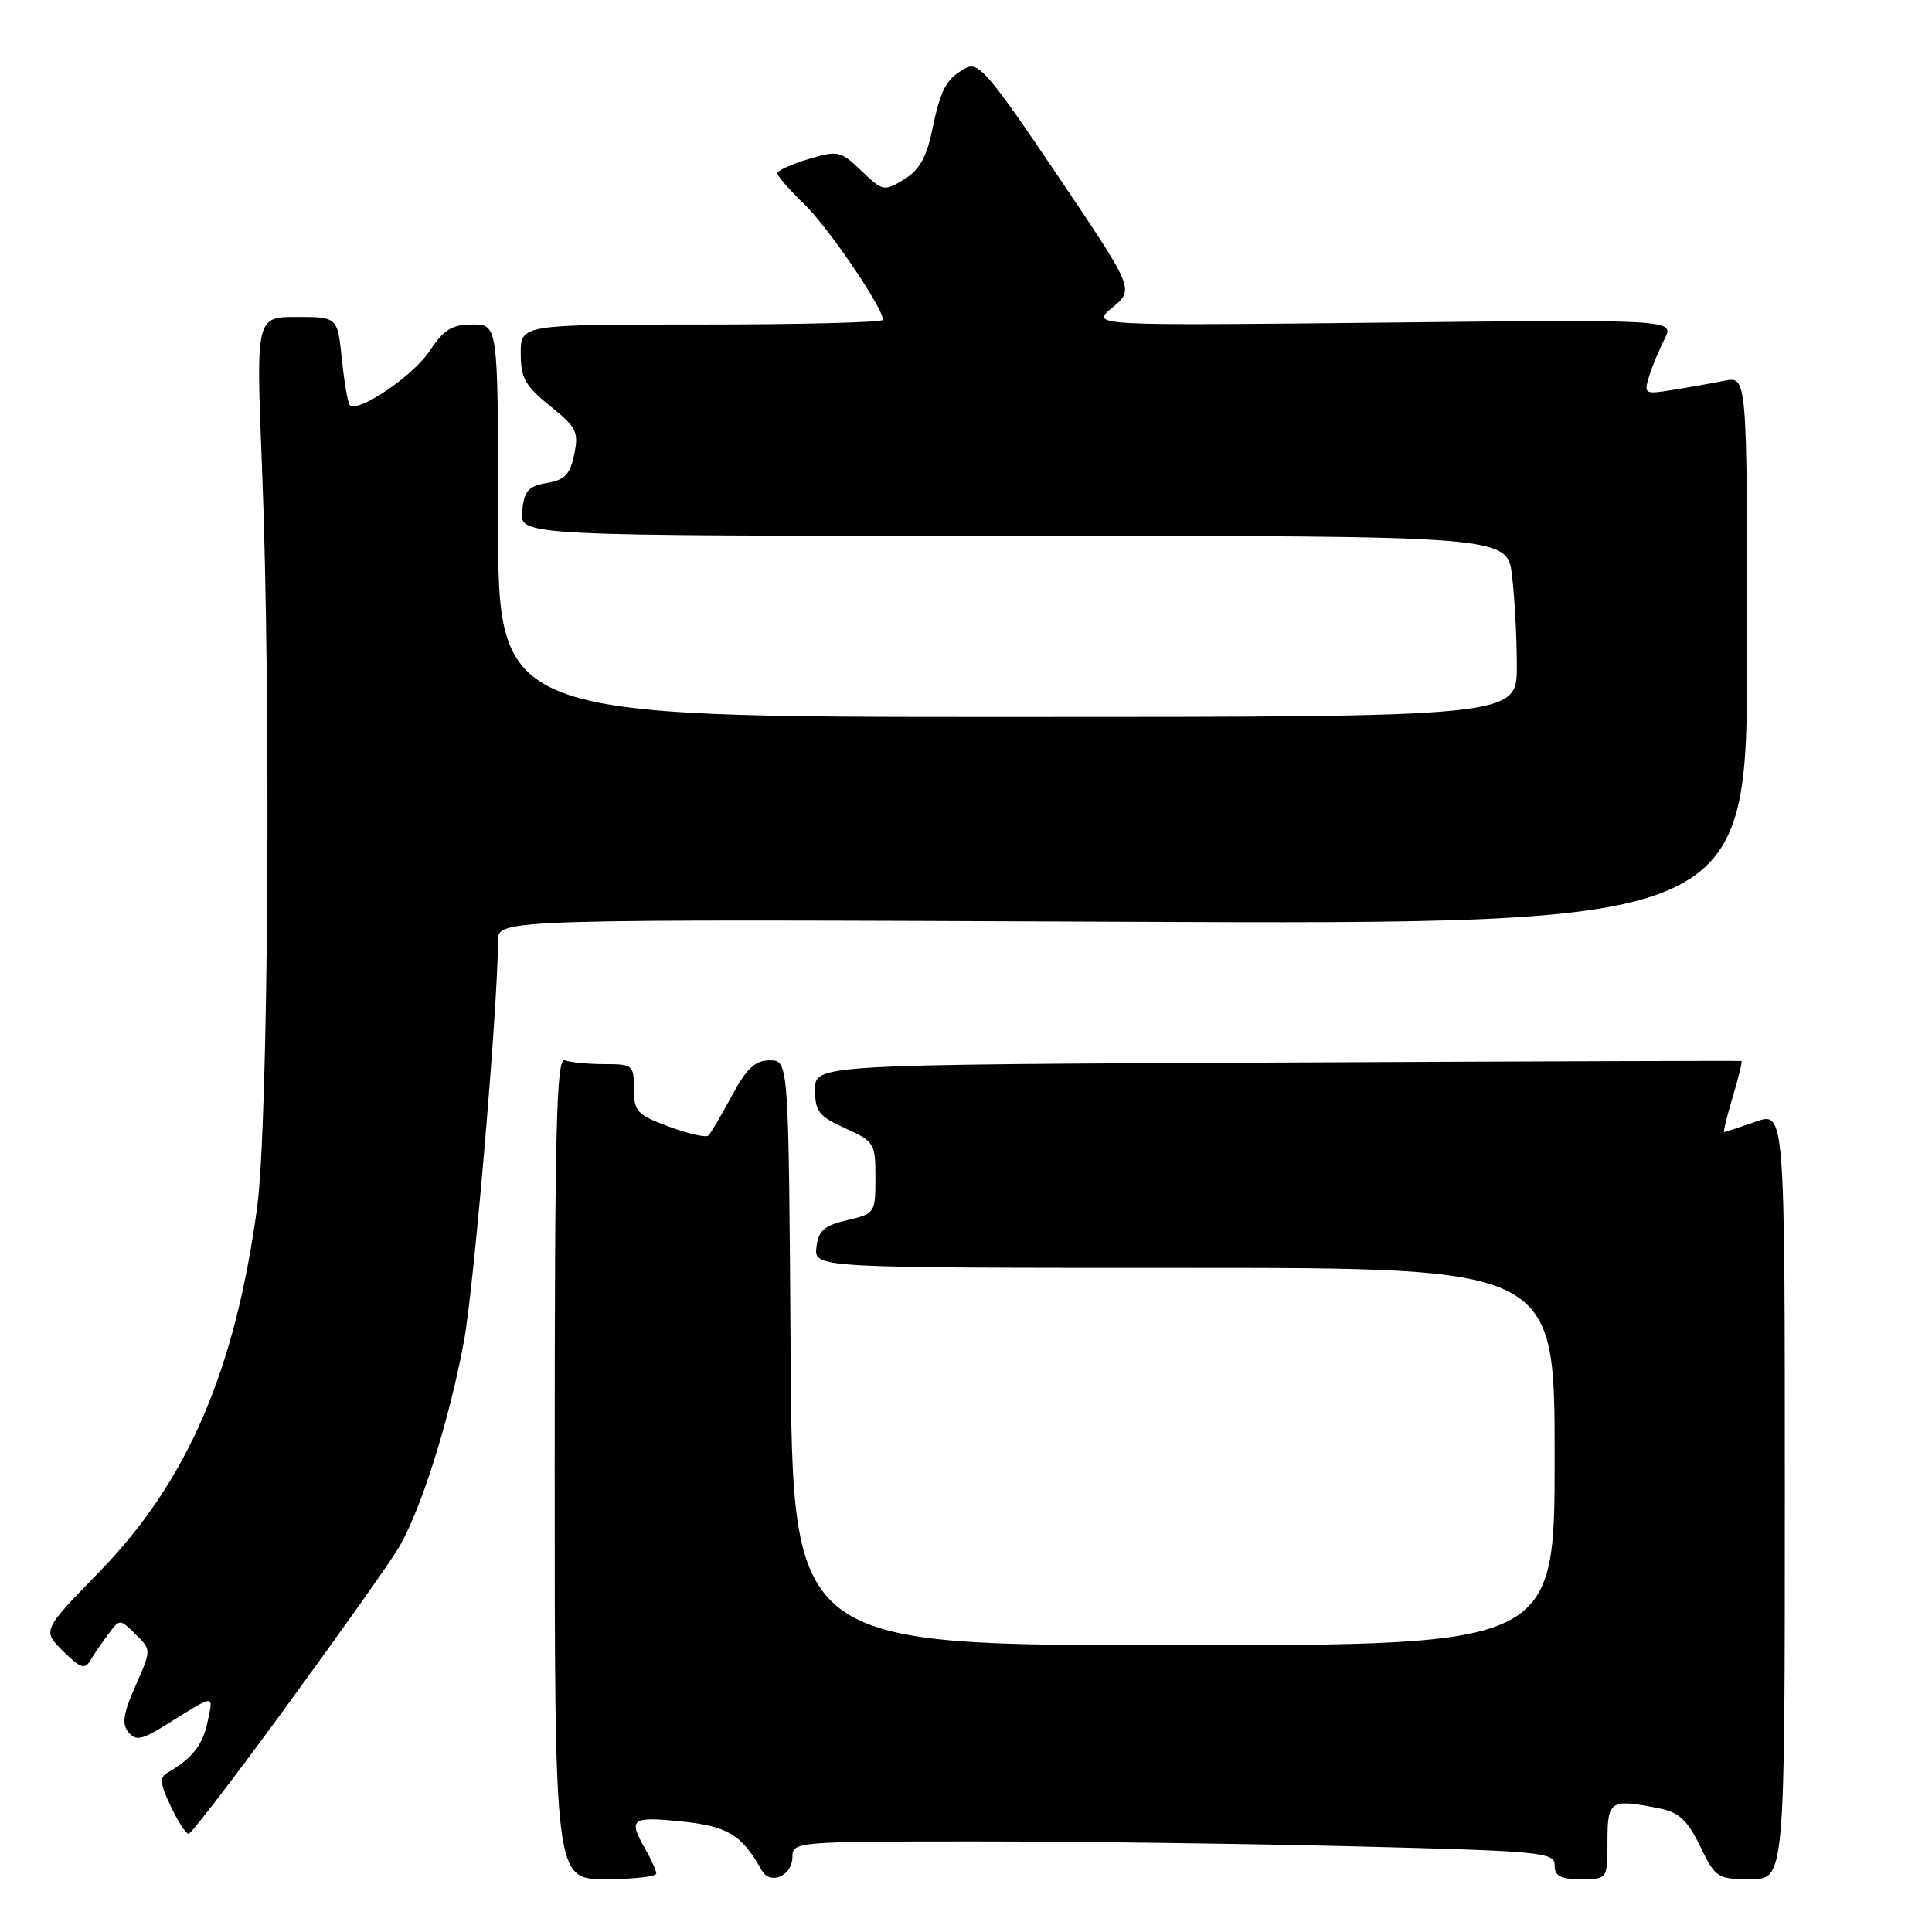 <?xml version="1.0" encoding="UTF-8" standalone="no"?>
<!DOCTYPE svg PUBLIC "-//W3C//DTD SVG 1.1//EN" "http://www.w3.org/Graphics/SVG/1.1/DTD/svg11.dtd" >
<svg xmlns="http://www.w3.org/2000/svg" xmlns:xlink="http://www.w3.org/1999/xlink" version="1.1" viewBox="0 0 256 256">
 <g >
 <path fill="currentColor"
d=" M 86.96 248.25 C 86.95 247.84 86.29 246.38 85.50 245.00 C 83.21 241.00 83.63 240.68 90.25 241.35 C 96.43 241.98 98.28 243.10 100.92 247.81 C 102.06 249.86 105.00 248.57 105.00 246.03 C 105.00 244.05 105.54 244.00 129.25 244.00 C 142.59 244.00 165.31 244.30 179.75 244.66 C 204.33 245.28 206.00 245.44 206.00 247.16 C 206.00 248.60 206.77 249.00 209.50 249.00 C 213.00 249.00 213.00 249.00 213.00 244.00 C 213.00 238.53 213.34 238.32 219.96 239.64 C 222.48 240.15 223.61 241.21 225.28 244.64 C 227.32 248.84 227.57 249.00 231.95 249.00 C 236.50 249.00 236.50 249.00 236.50 198.13 C 236.50 147.27 236.50 147.27 232.62 148.63 C 230.49 149.38 228.62 150.00 228.47 150.00 C 228.32 150.00 228.83 147.90 229.60 145.34 C 230.37 142.77 230.89 140.63 230.75 140.59 C 230.61 140.54 202.94 140.63 169.25 140.79 C 108.00 141.07 108.00 141.07 108.00 144.38 C 108.00 147.28 108.50 147.92 112.00 149.50 C 115.85 151.24 116.00 151.48 116.00 156.05 C 116.00 160.72 115.93 160.82 112.25 161.68 C 109.18 162.40 108.44 163.06 108.18 165.28 C 107.87 168.00 107.87 168.00 156.93 168.00 C 206.00 168.00 206.00 168.00 206.00 193.00 C 206.00 218.00 206.00 218.00 155.51 218.00 C 105.02 218.00 105.02 218.00 104.76 179.25 C 104.50 140.50 104.50 140.50 102.00 140.50 C 100.06 140.50 98.95 141.53 96.97 145.20 C 95.57 147.79 94.18 150.16 93.87 150.46 C 93.56 150.77 91.22 150.24 88.66 149.29 C 84.41 147.72 84.00 147.28 84.00 144.28 C 84.00 141.13 83.84 141.00 80.08 141.00 C 77.93 141.00 75.56 140.77 74.83 140.49 C 73.73 140.07 73.50 149.51 73.50 194.49 C 73.50 249.00 73.50 249.00 80.25 249.00 C 83.96 249.00 86.98 248.66 86.96 248.25 Z  M 38.05 225.96 C 44.90 216.59 51.51 207.26 52.75 205.21 C 55.67 200.40 59.48 188.43 61.45 177.87 C 62.79 170.74 65.97 133.45 65.99 124.64 C 66.00 121.78 66.00 121.78 148.75 122.14 C 231.50 122.50 231.50 122.50 231.50 86.18 C 231.50 49.85 231.50 49.85 228.50 50.45 C 226.85 50.78 223.76 51.33 221.64 51.67 C 217.92 52.27 217.80 52.20 218.51 49.90 C 218.92 48.58 219.84 46.34 220.57 44.92 C 221.88 42.33 221.88 42.33 183.19 42.75 C 144.50 43.16 144.50 43.16 147.40 40.75 C 150.31 38.34 150.31 38.34 140.08 23.17 C 131.08 9.82 129.64 8.12 127.99 9.01 C 125.39 10.40 124.65 11.76 123.50 17.32 C 122.76 20.88 121.79 22.56 119.78 23.78 C 117.14 25.38 116.97 25.34 114.15 22.64 C 111.37 19.98 111.04 19.91 107.12 21.08 C 104.85 21.76 103.00 22.61 103.00 22.96 C 103.00 23.32 104.61 25.16 106.57 27.05 C 109.75 30.12 117.00 40.78 117.00 42.38 C 117.00 42.72 106.20 43.00 93.00 43.00 C 69.00 43.00 69.00 43.00 69.00 46.83 C 69.00 50.08 69.59 51.14 72.88 53.79 C 76.39 56.60 76.70 57.23 76.09 60.20 C 75.55 62.86 74.85 63.59 72.46 64.00 C 69.98 64.43 69.45 65.04 69.19 67.75 C 68.87 71.00 68.87 71.00 134.30 71.00 C 199.72 71.00 199.72 71.00 200.35 76.25 C 200.70 79.14 200.99 84.54 200.99 88.25 C 201.00 95.00 201.00 95.00 133.50 95.00 C 66.00 95.00 66.00 95.00 66.00 69.00 C 66.00 43.00 66.00 43.00 62.63 43.00 C 59.88 43.00 58.82 43.65 56.88 46.57 C 54.69 49.85 47.42 54.76 46.34 53.68 C 46.09 53.42 45.62 50.69 45.30 47.61 C 44.72 42.00 44.72 42.00 39.32 42.00 C 33.92 42.00 33.92 42.00 34.71 61.75 C 35.93 92.36 35.56 148.98 34.07 160.00 C 31.12 181.73 24.81 196.31 13.16 208.28 C 5.60 216.05 5.60 216.05 8.35 218.78 C 10.66 221.06 11.25 221.26 11.98 220.00 C 12.47 219.18 13.54 217.60 14.37 216.50 C 15.88 214.50 15.89 214.50 17.97 216.56 C 20.06 218.61 20.06 218.61 17.96 223.37 C 16.33 227.04 16.12 228.43 17.01 229.52 C 17.99 230.70 18.75 230.56 21.84 228.64 C 28.64 224.41 28.28 224.44 27.51 228.12 C 26.86 231.25 25.50 232.98 22.18 234.90 C 21.12 235.51 21.21 236.36 22.62 239.33 C 23.58 241.35 24.65 243.00 24.99 243.00 C 25.33 243.00 31.21 235.33 38.05 225.96 Z "/>
</g>
</svg>